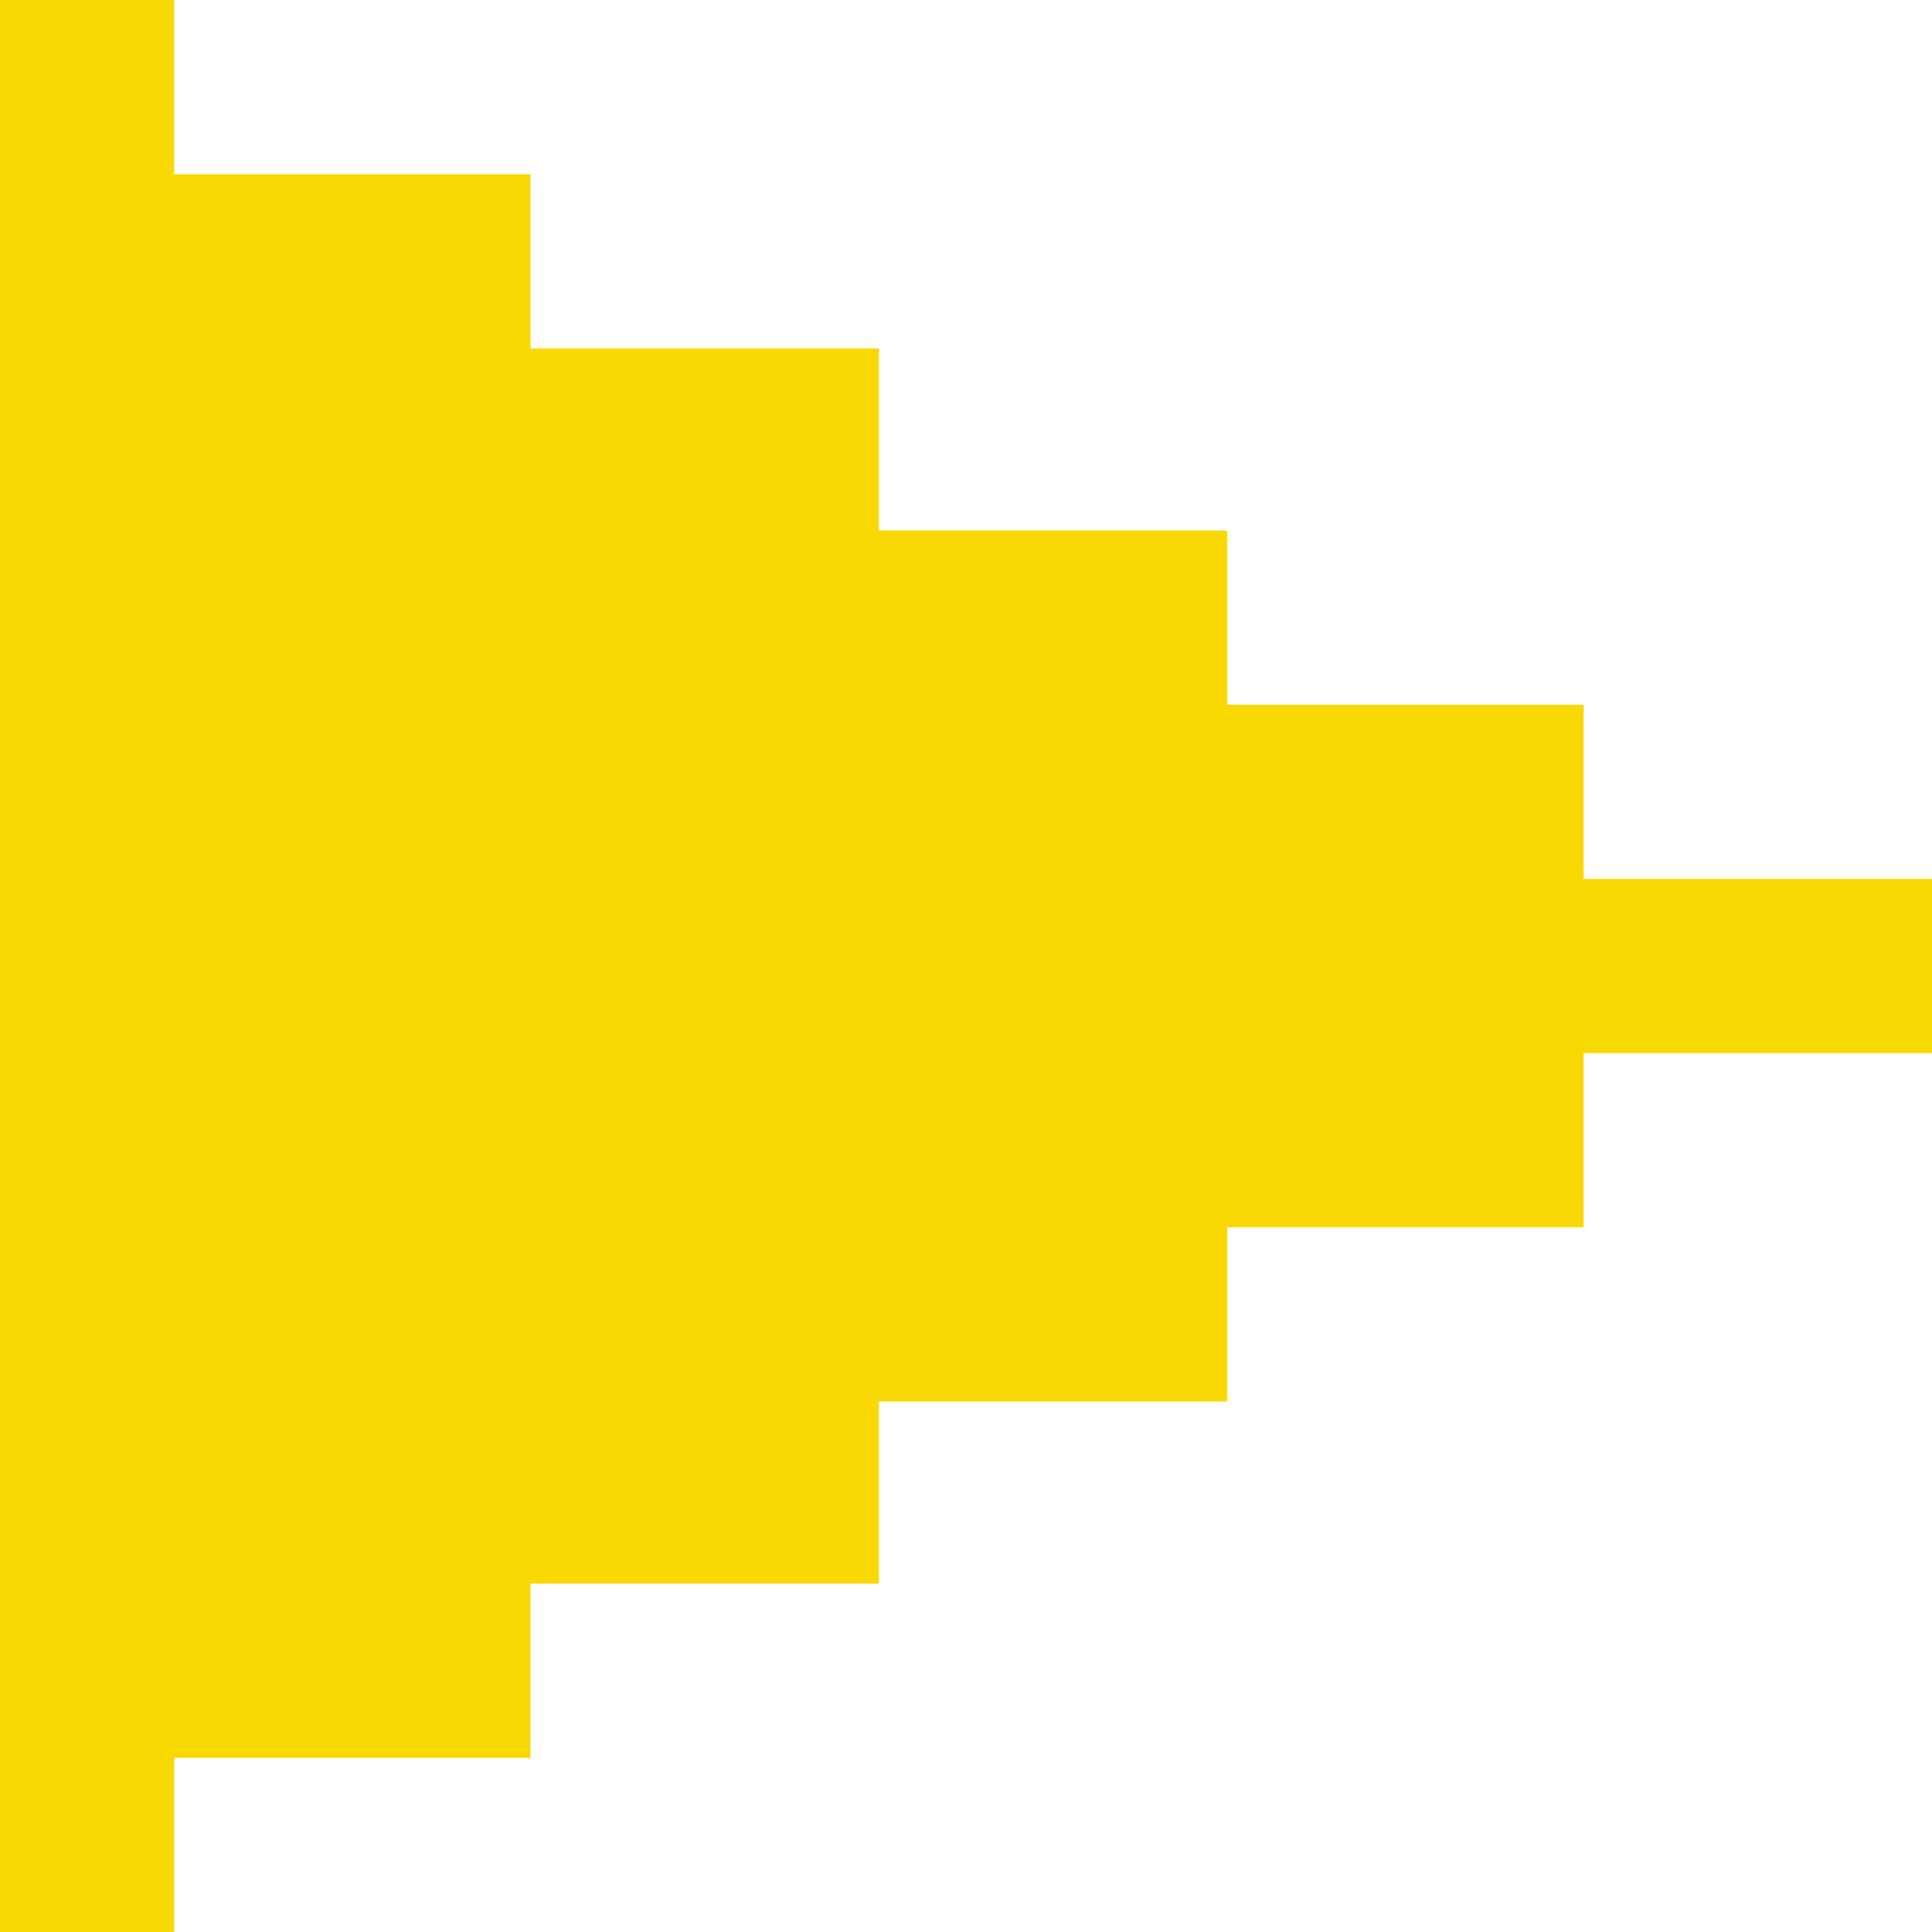 <?xml version="1.0" encoding="utf-8"?>
<!-- Generator: Adobe Illustrator 19.2.1, SVG Export Plug-In . SVG Version: 6.00 Build 0)  -->
<svg version="1.1" id="Слой_1" xmlns="http://www.w3.org/2000/svg" xmlns:xlink="http://www.w3.org/1999/xlink" x="0px" y="0px"
	 viewBox="0 0 24.4 24.4" style="enable-background:new 0 0 24.4 24.4;" xml:space="preserve">
<style type="text/css">
	.st0{fill:#F9D904;}
</style>
<title>arrow_block2</title>
<polygon class="st0" points="20,11.1 20,8.9 15.5,8.9 15.5,6.7 11.1,6.7 11.1,4.4 6.7,4.4 6.7,2.2 2.2,2.2 2.2,0 0,0 0,24.4 
	2.2,24.4 2.2,22.2 6.7,22.2 6.7,20 11.1,20 11.1,17.7 15.5,17.7 15.5,15.5 20,15.5 20,13.3 24.4,13.3 24.4,11.1 "/>
</svg>
